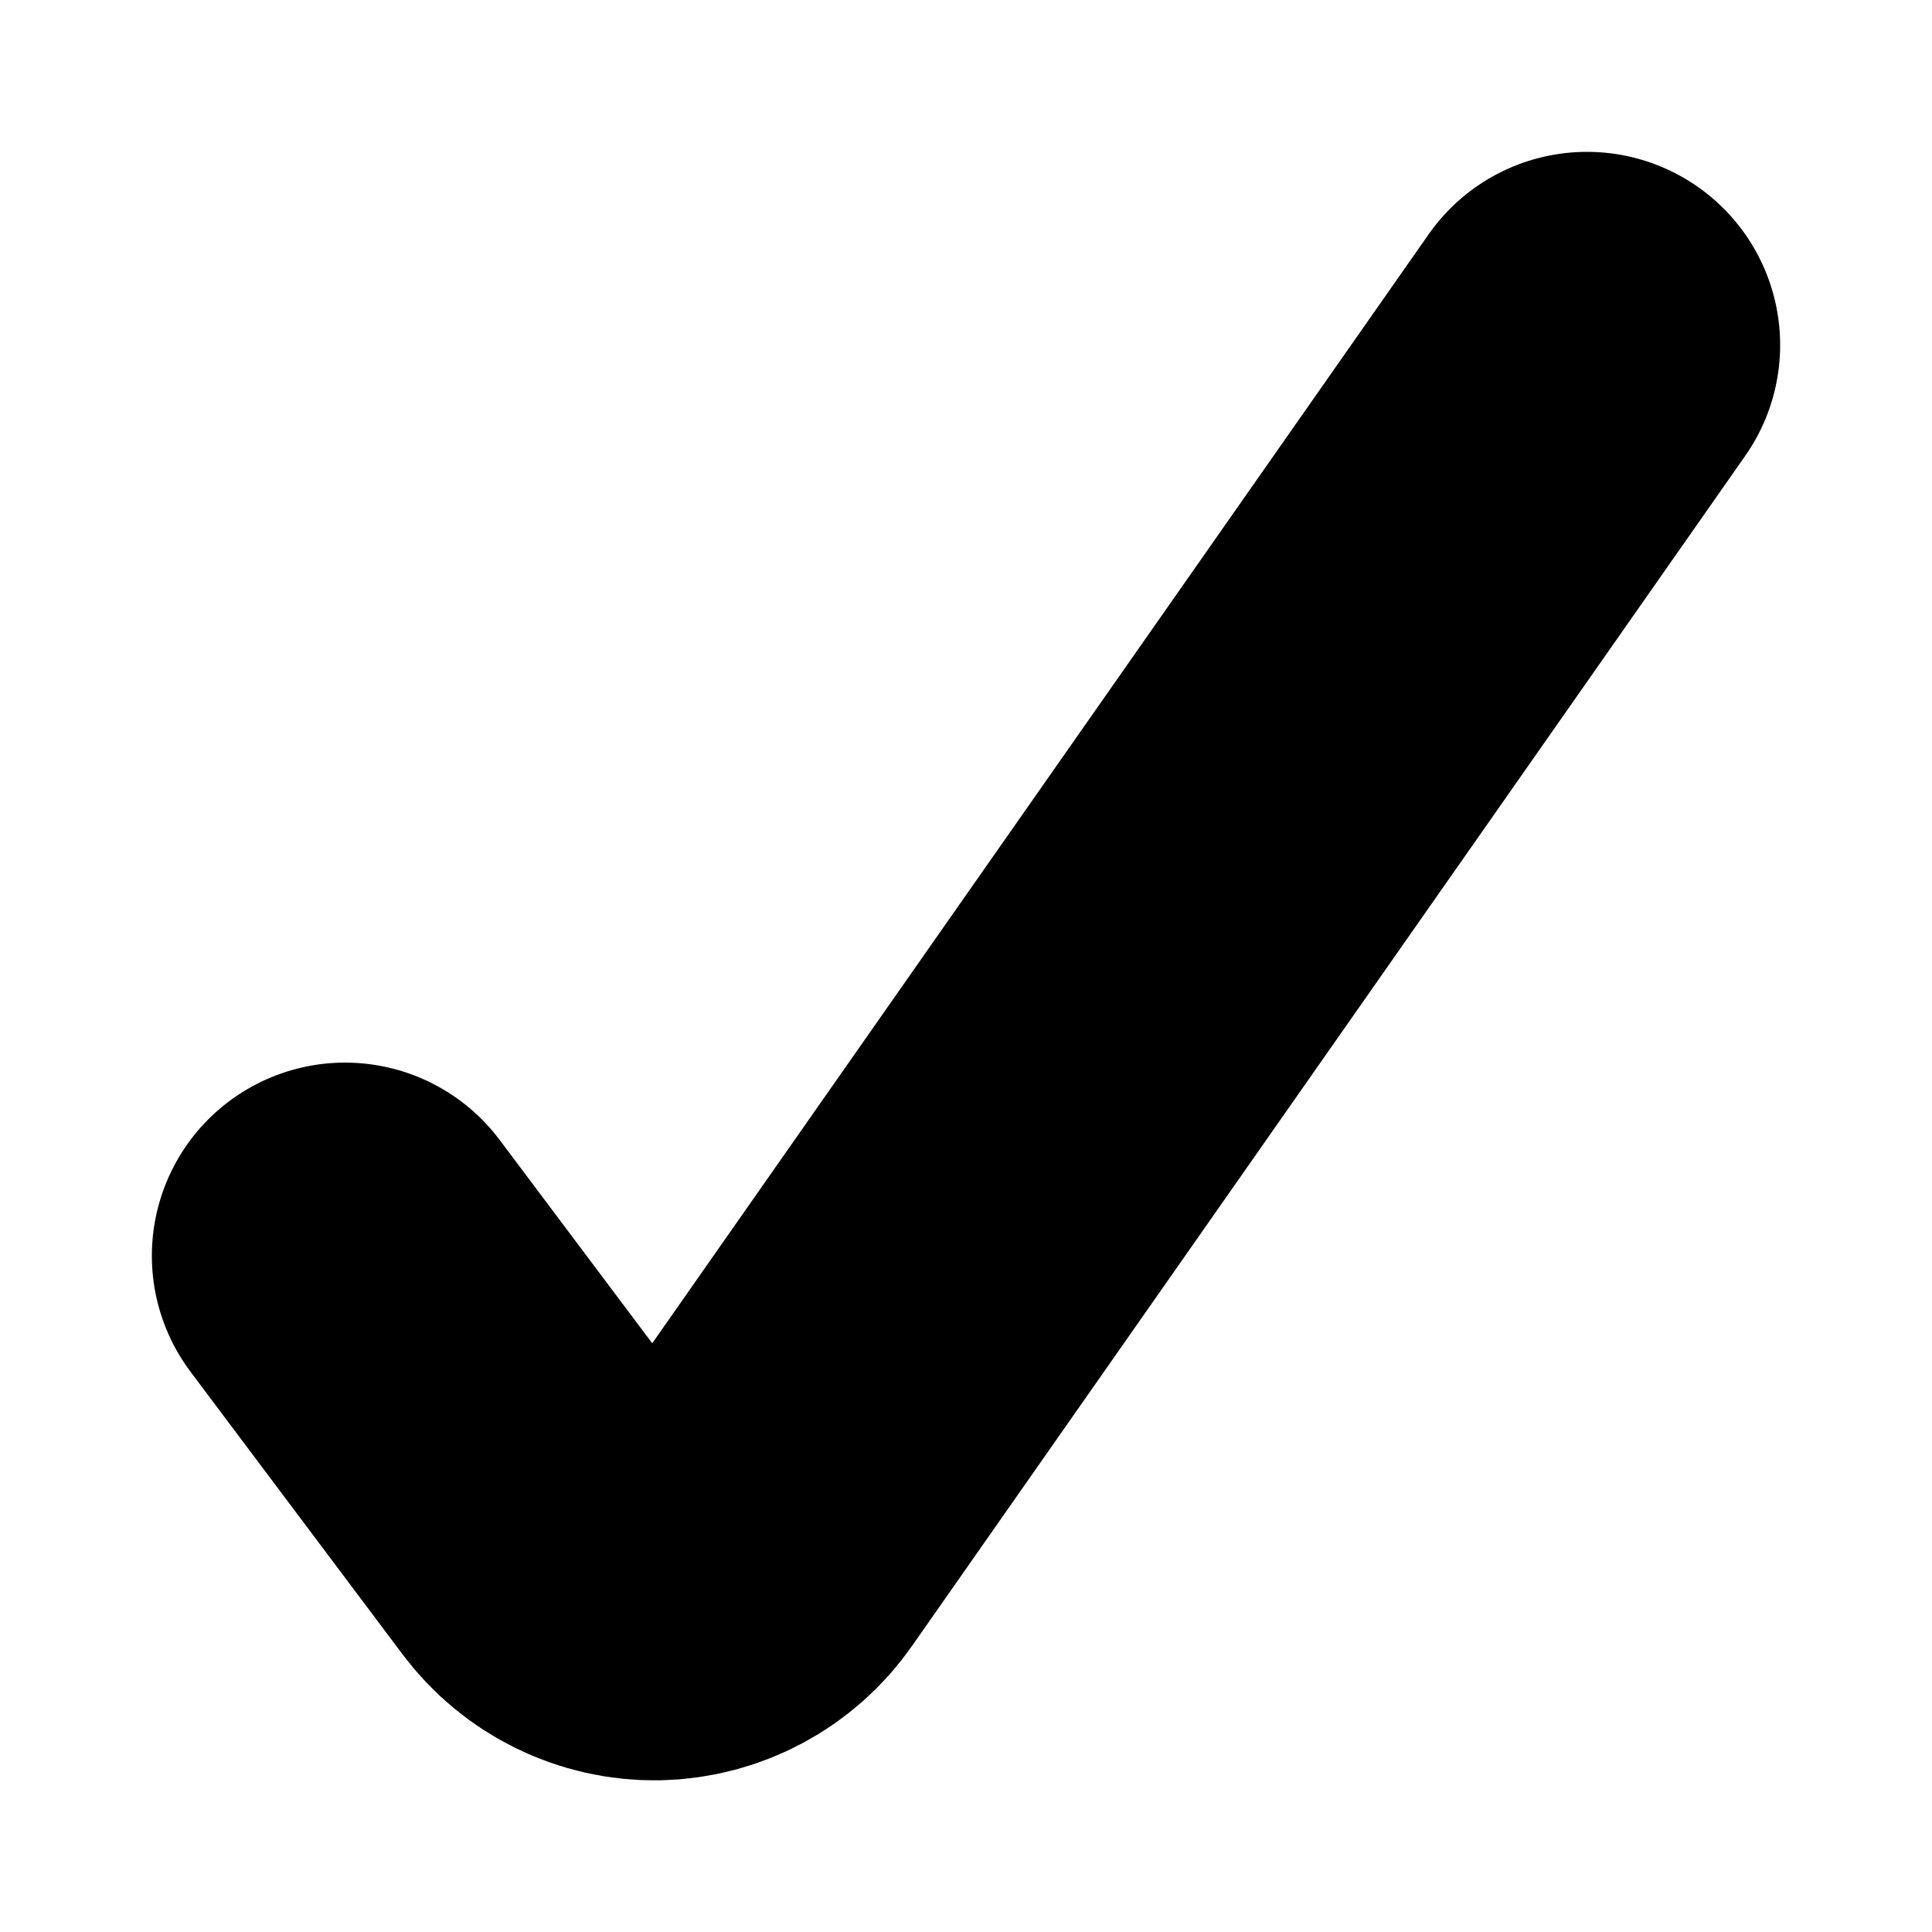 <svg width="10" height="10" viewBox="0 0 10 10" fill="none" xmlns="http://www.w3.org/2000/svg">
<path d="M8.214 1.786L3.902 7.945C3.787 8.111 3.599 8.211 3.397 8.215C3.195 8.218 3.004 8.124 2.883 7.962L1.786 6.5" stroke="#000" stroke-width="2" stroke-linecap="round" stroke-linejoin="round"/>
</svg>


